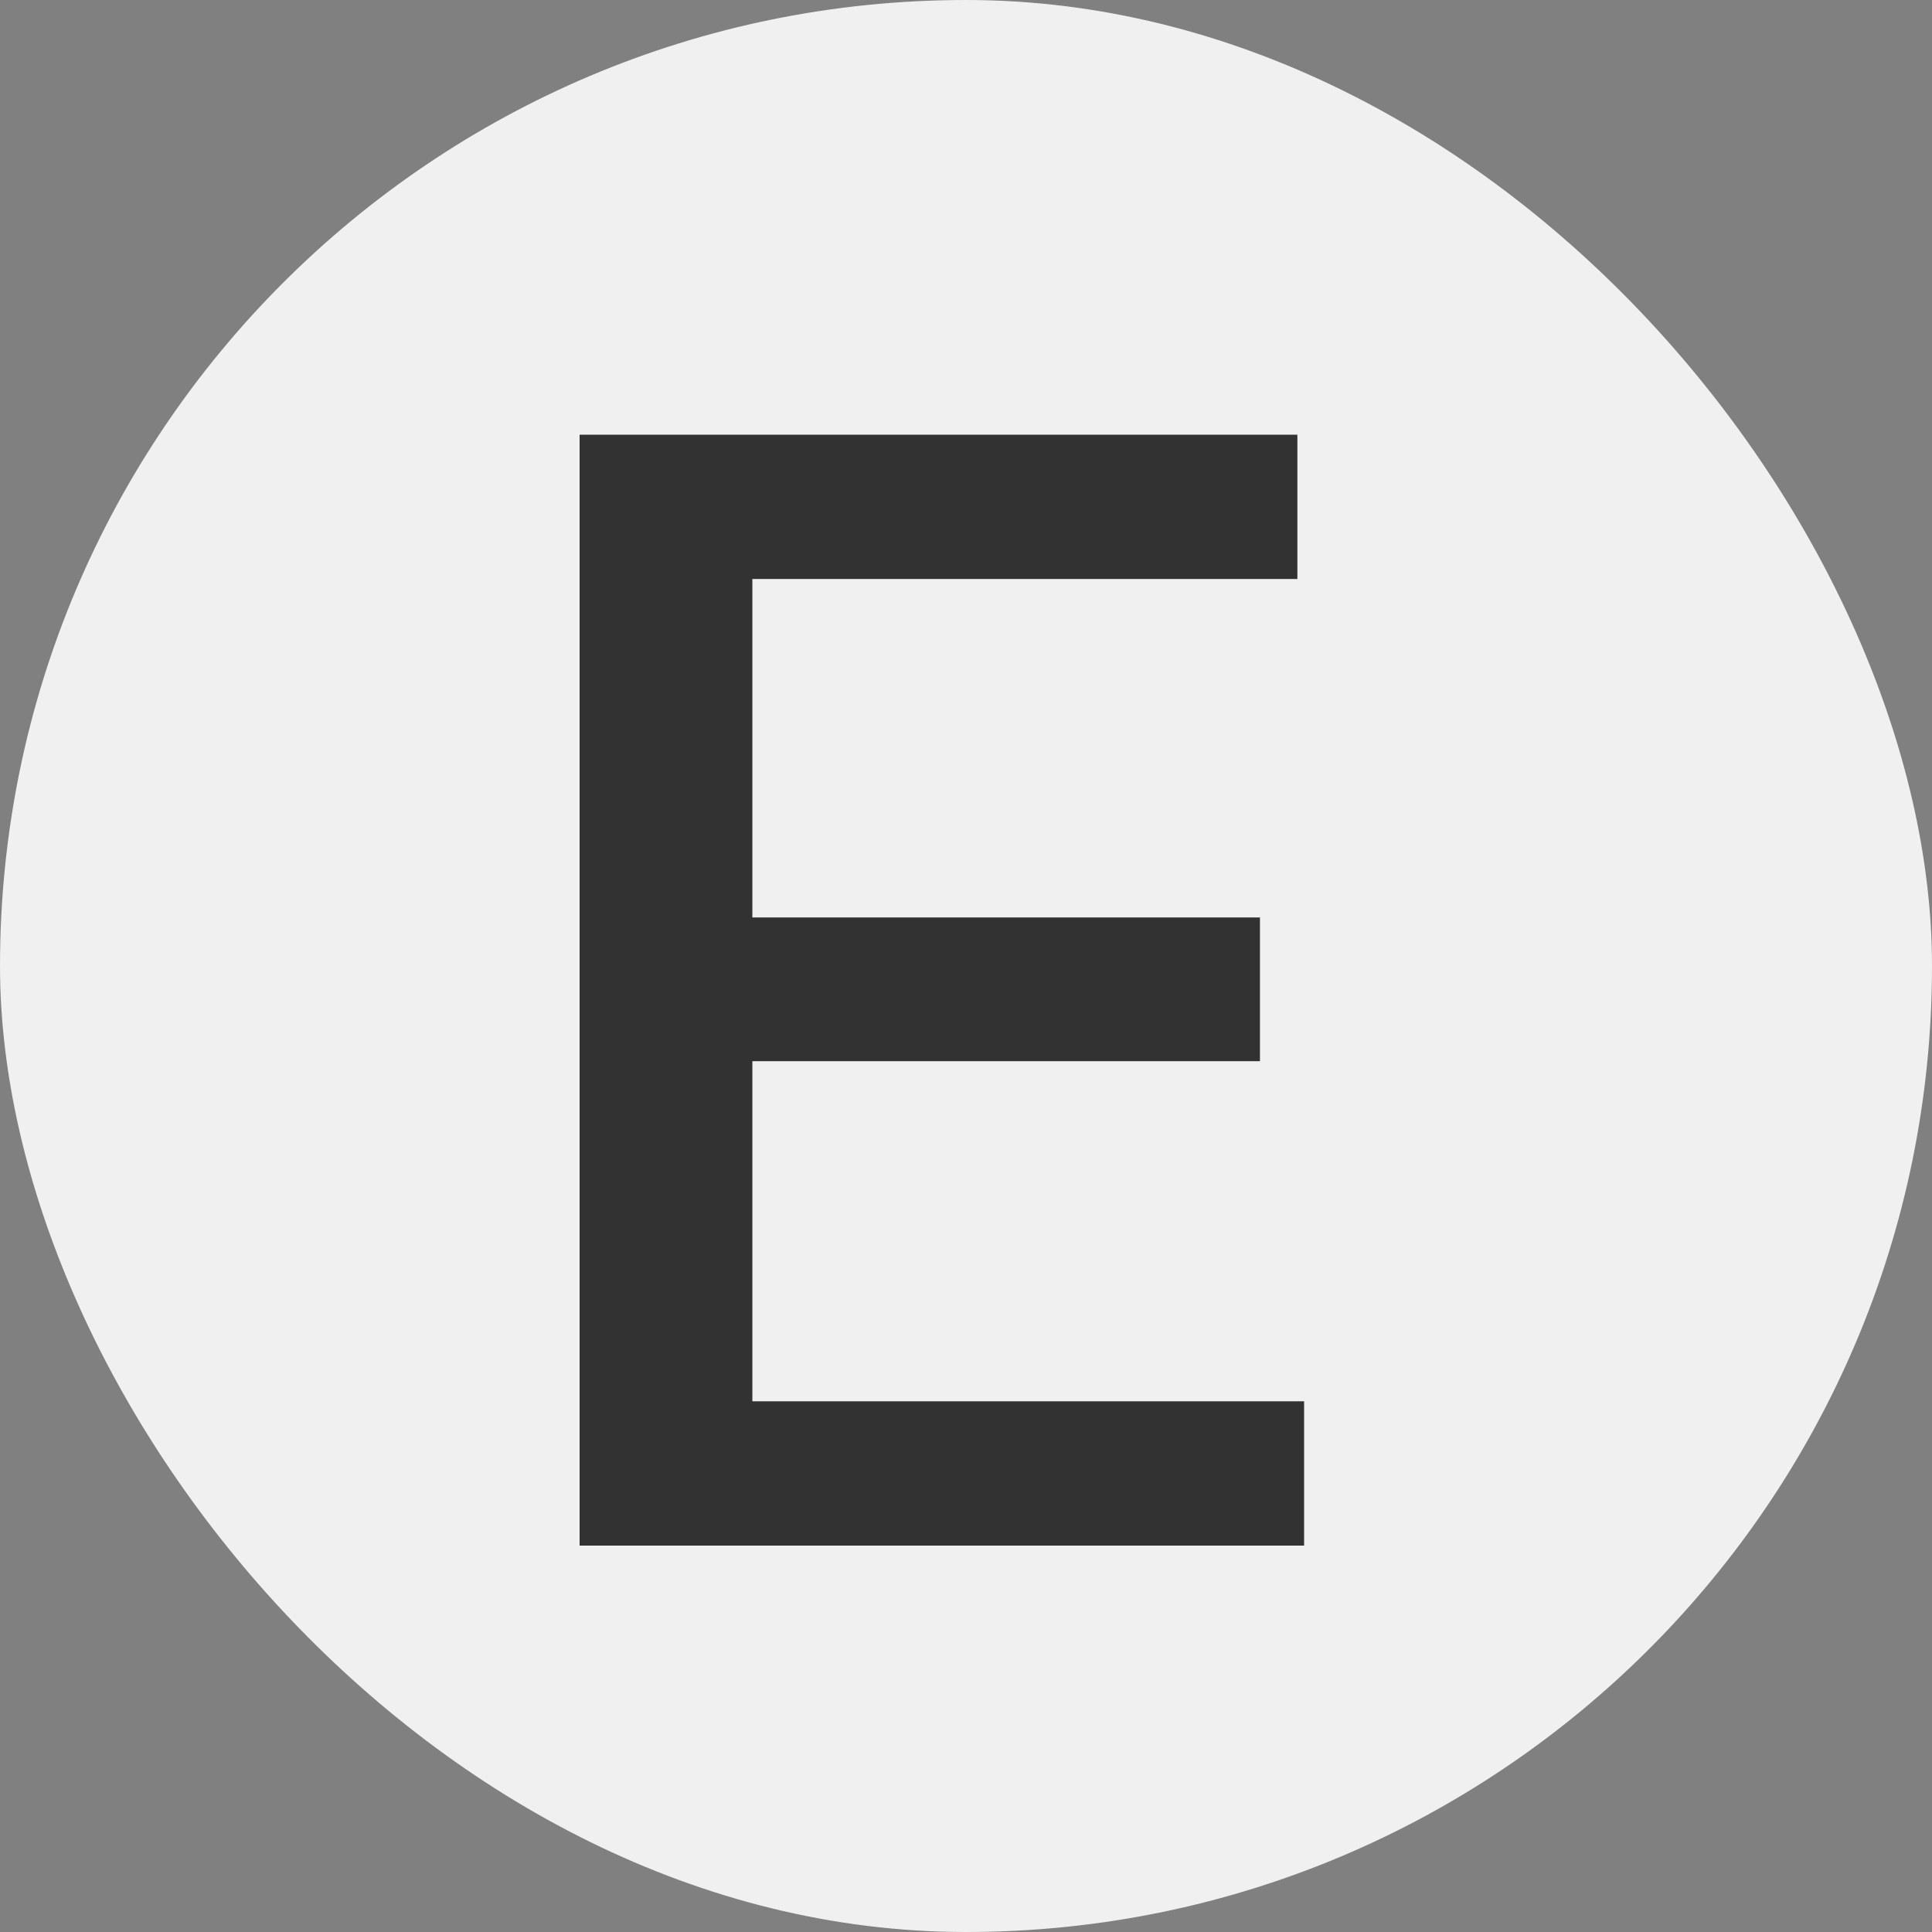 <svg width="48" height="48" viewBox="0 0 48 48" fill="none" xmlns="http://www.w3.org/2000/svg">
<rect x="0" y="0" width="48" height="48" fill="#808080" stroke="none"/>
<rect width="48" height="48" rx="24" fill="#F0F0F0"/>
<g clip-path="url(#clip0_1022_1620)">
<path d="M14.4 38.4V10.8H32.233V14.385H18.692V22.794H31.303V26.365H18.692V34.815H32.4V38.4H14.4Z" fill="#323232"/>
</g>
<defs>
<clipPath id="clip0_1022_1620">
<rect width="28.8" height="28.8" fill="white" transform="translate(9.6 9.6)"/>
</clipPath>
</defs>
</svg>
